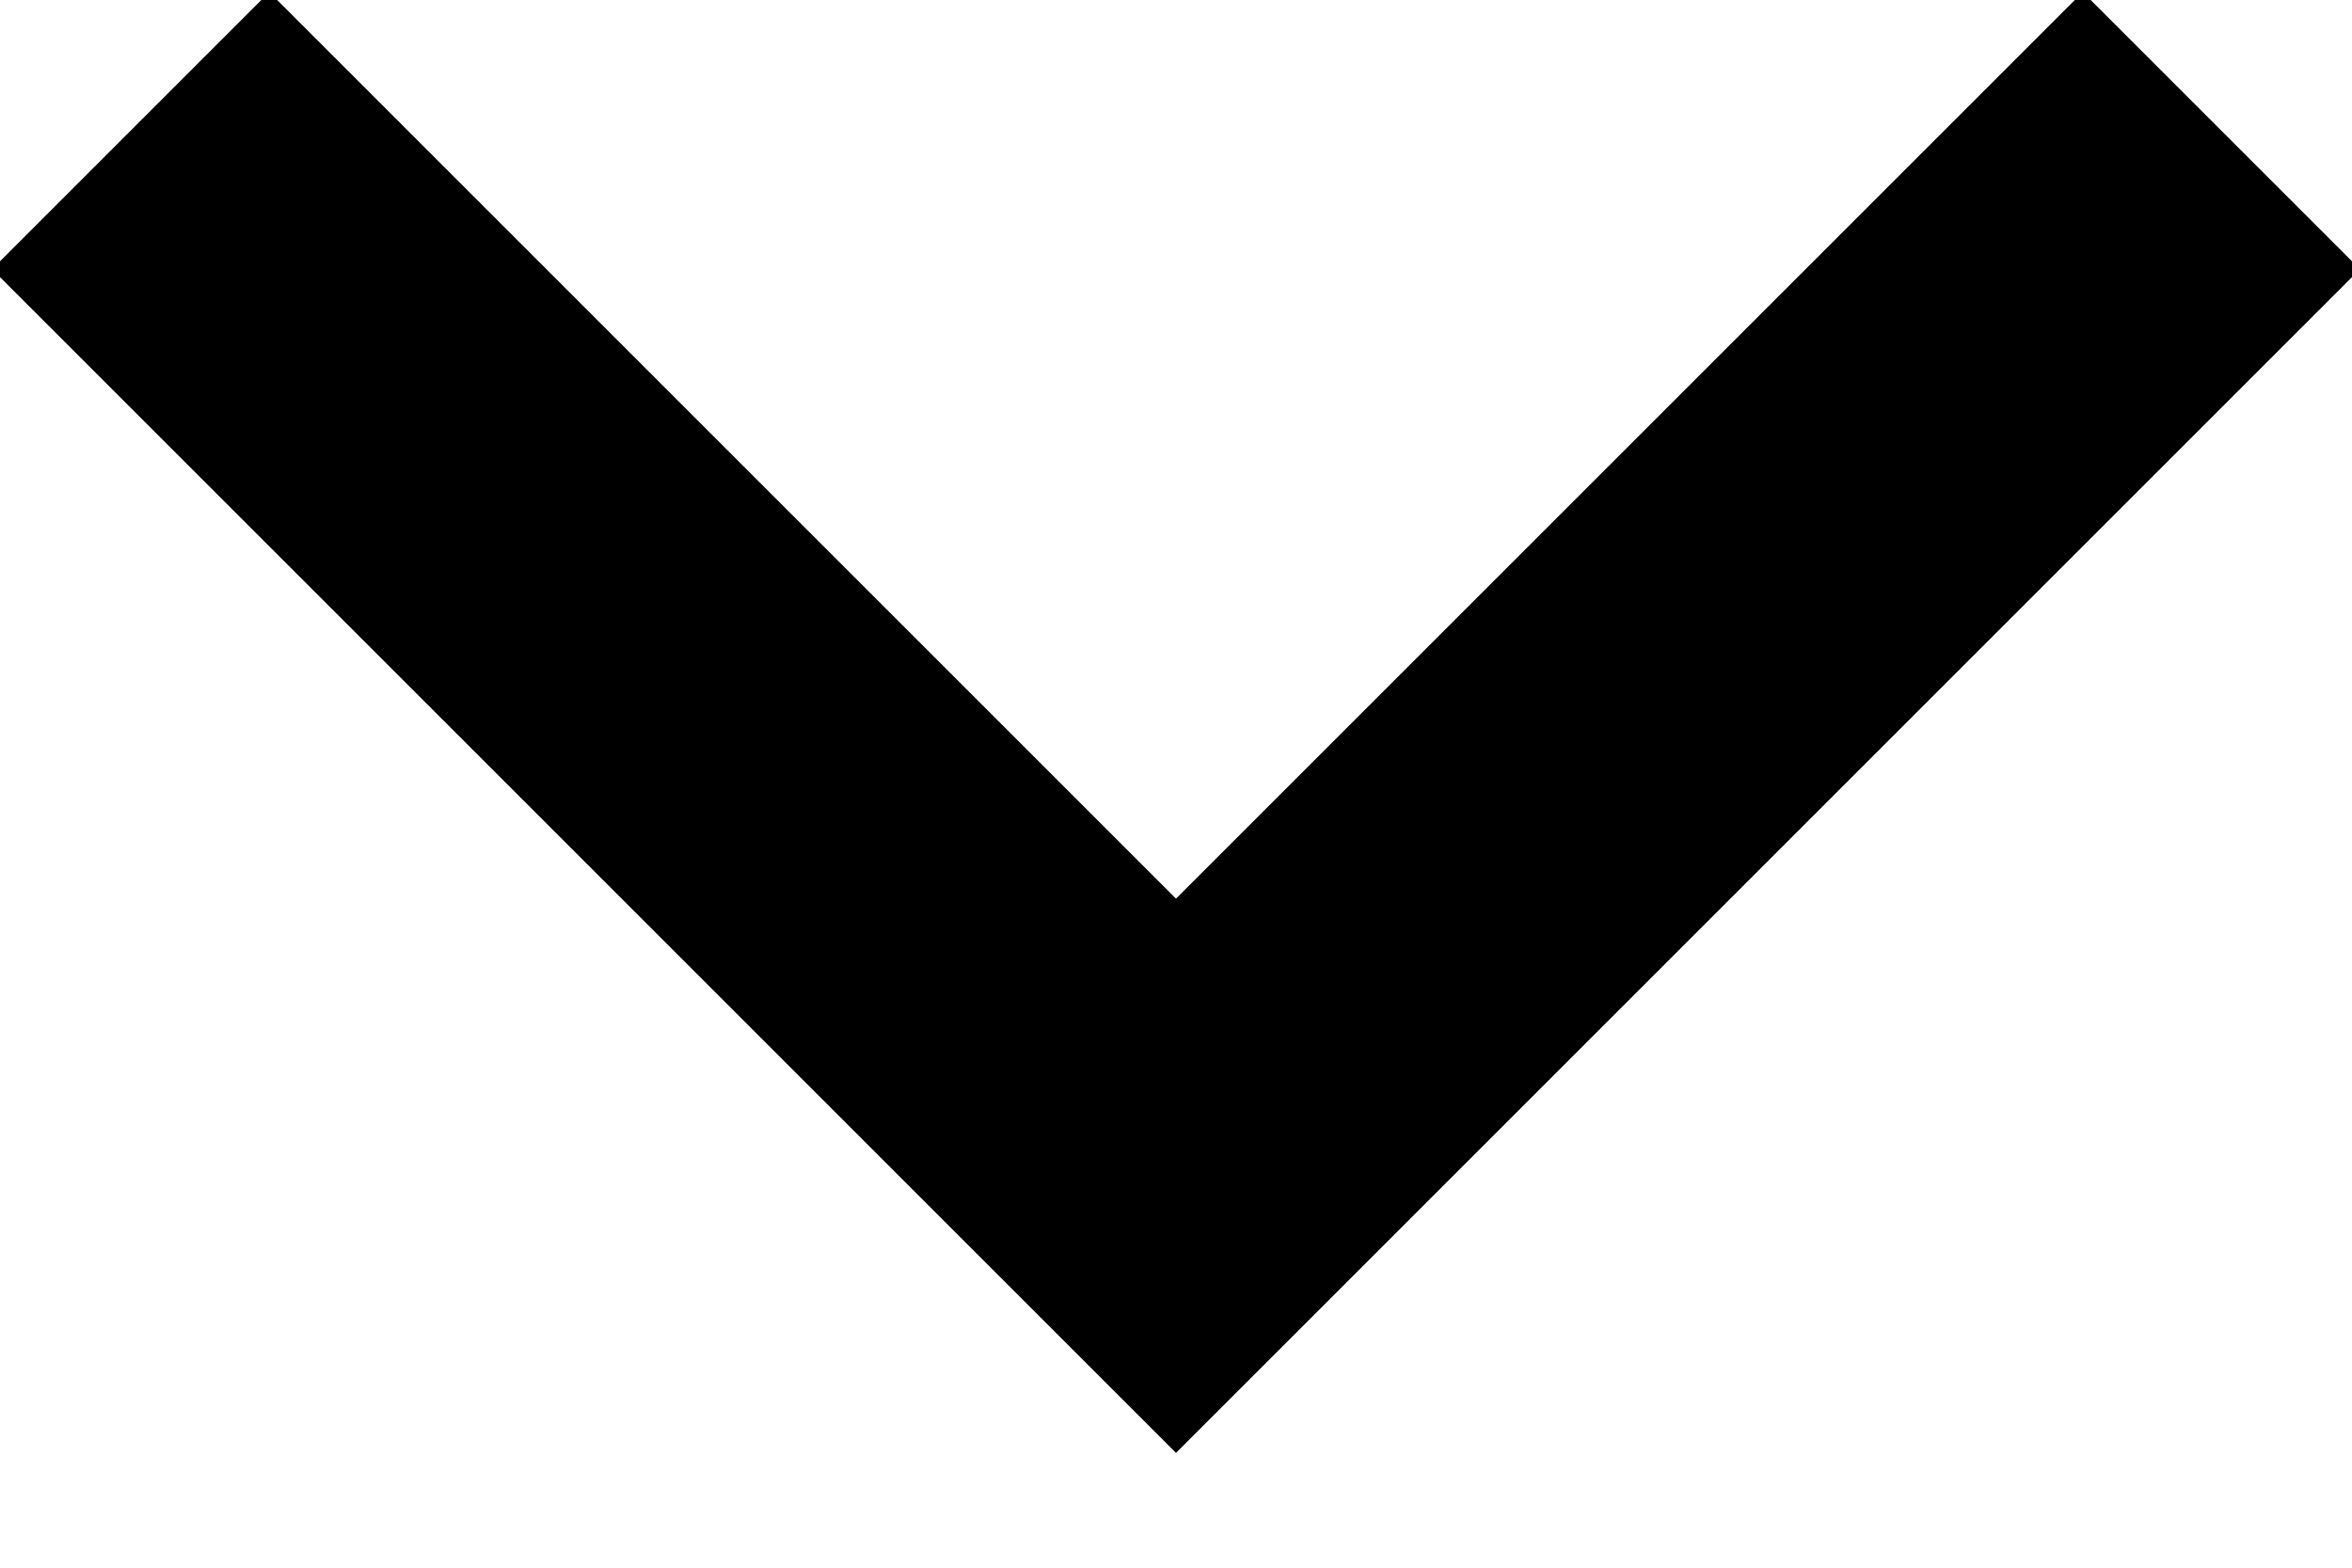 <svg viewBox="0 0 9 6" width="9" height="6" version="1.1" xmlns="http://www.w3.org/2000/svg" xmlns:xlink="http://www.w3.org/1999/xlink">
  <path stroke="black" stroke-width="1.5" d="M0.5,0.5 L4.5,4.5 L8.5,0.5L4.5,4.5 Z" />
</svg>